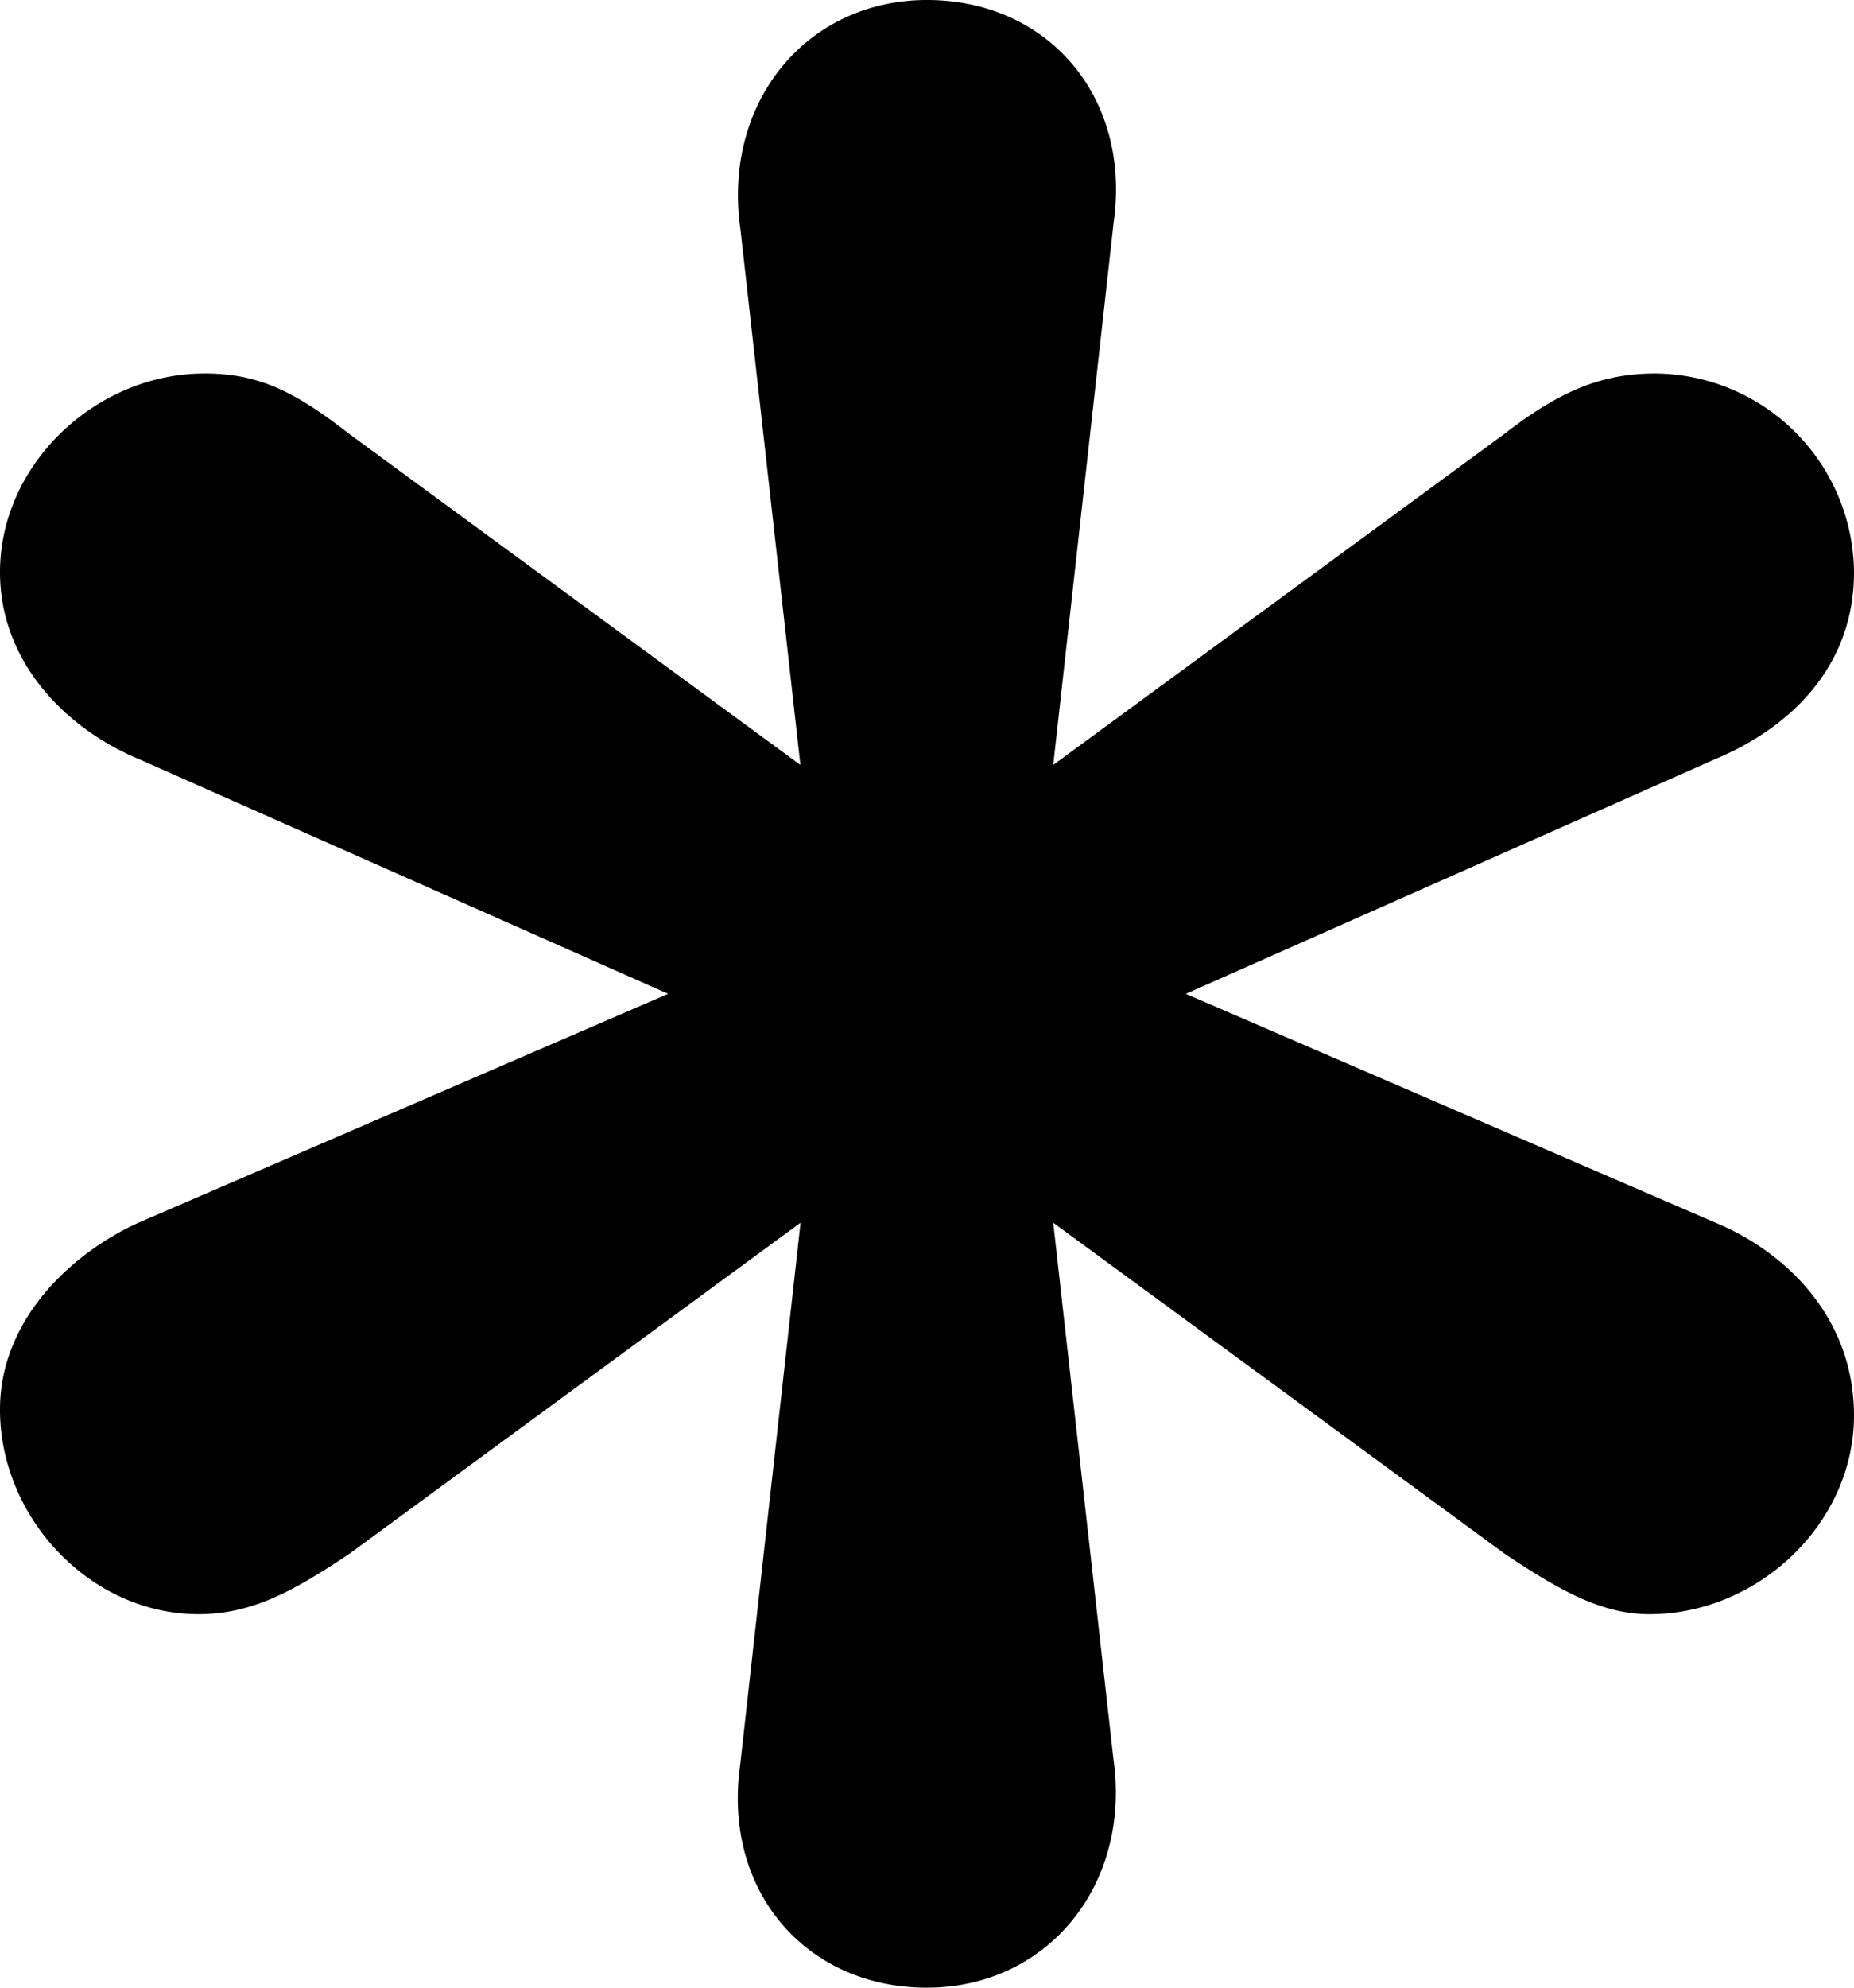 <svg id="icon-logo-star" viewBox="0 0 362.62 388.52" width="100%" height="100%"><title>icon-logo-star</title><path d="M156.58 239l-88.3 64.75c-10.59 7.06-18.84 11.77-29.43 11.77-21.19 0-38.85-18.84-38.85-40 0-17.69 14.13-30.64 27.08-36.52l103.6-44.74-103.6-45.92C13 142.46 0 129.51 0 111.85 0 90.66 18.84 73 40 73c10.6 0 17.66 3.53 28.25 11.77l88.3 64.75-11.74-104.78C141.28 20 157.76 0 181.31 0s40 18.84 36.5 43.56L206 149.52l88.3-64.75C304.93 76.53 313.17 73 323.77 73a39.2 39.2 0 0 1 38.85 38.85c0 18.84-12.95 30.61-27.08 36.5l-103.61 45.91L335.54 239c14.13 5.88 27.08 18.83 27.08 37.67 0 21.19-18.84 38.85-40 38.85-9.42 0-17.66-4.71-28.26-11.77L206 239l11.77 104.78c3.53 24.72-12.95 44.74-36.5 44.74s-40-18.84-36.5-43.56z"></path></svg>